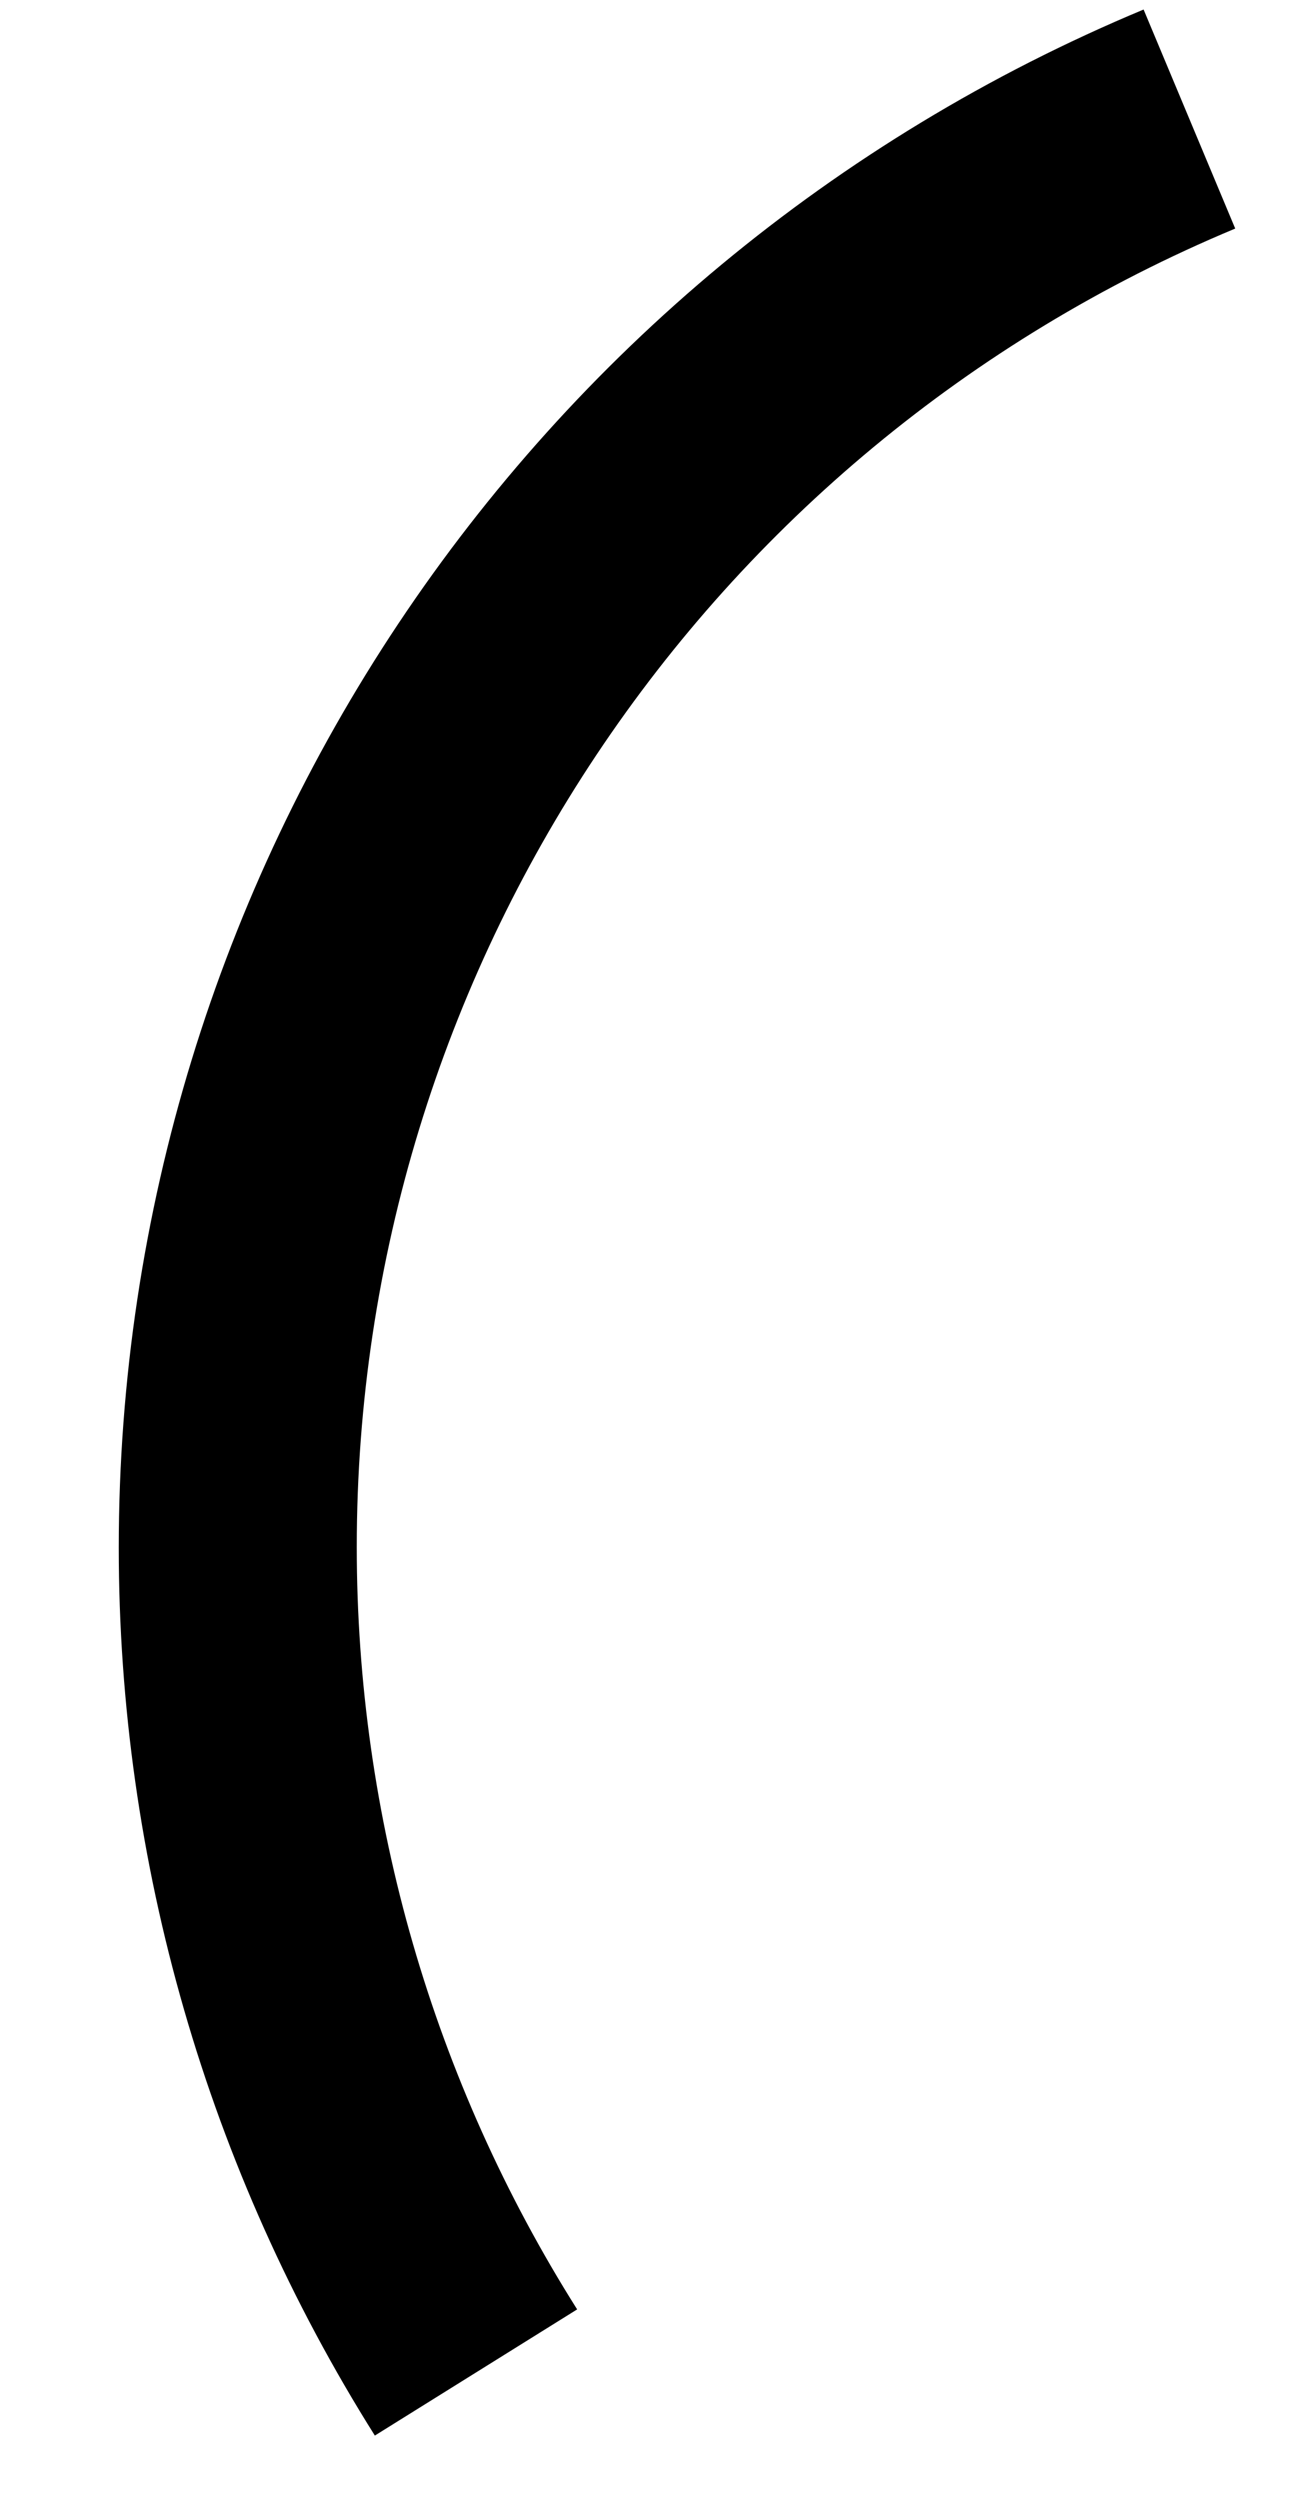 ﻿<?xml version="1.0" encoding="utf-8"?>
<svg version="1.1" xmlns:xlink="http://www.w3.org/1999/xlink" width="11px" height="21px" xmlns="http://www.w3.org/2000/svg">
  <defs>
    <pattern id="BGPattern" patternUnits="userSpaceOnUse" alignment="0 0" imageRepeat="None" />
    <mask fill="white" id="Clip3831">
      <path d="M 4.85 19.4  L 3.15 20.46  C 1.744 18.226  0.998 15.641  0.998 13.002  C 0.998 7.351  4.395 2.255  9.61 0.08  L 10.38 1.92  C 5.91 3.784  2.998 8.152  2.998 12.996  C 2.998 15.263  3.64 17.483  4.85 19.4  Z " fill-rule="evenodd" />
    </mask>
  </defs>
  <g transform="matrix(1 0 0 1 -1 -3 )">
    <path d="M 4.85 19.4  L 3.15 20.46  C 1.744 18.226  0.998 15.641  0.998 13.002  C 0.998 7.351  4.395 2.255  9.61 0.08  L 10.38 1.92  C 5.91 3.784  2.998 8.152  2.998 12.996  C 2.998 15.263  3.64 17.483  4.85 19.4  Z " fill-rule="nonzero" fill="rgba(0, 0, 0, 1)" stroke="none" transform="matrix(1 0 0 1 1 3 )" class="fill" />
    <path d="M 4.85 19.4  L 3.15 20.46  C 1.744 18.226  0.998 15.641  0.998 13.002  C 0.998 7.351  4.395 2.255  9.61 0.08  L 10.38 1.92  C 5.91 3.784  2.998 8.152  2.998 12.996  C 2.998 15.263  3.64 17.483  4.85 19.4  Z " stroke-width="0" stroke-dasharray="0" stroke="rgba(255, 255, 255, 0)" fill="none" transform="matrix(1 0 0 1 1 3 )" class="stroke" mask="url(#Clip3831)" />
  </g>
</svg>